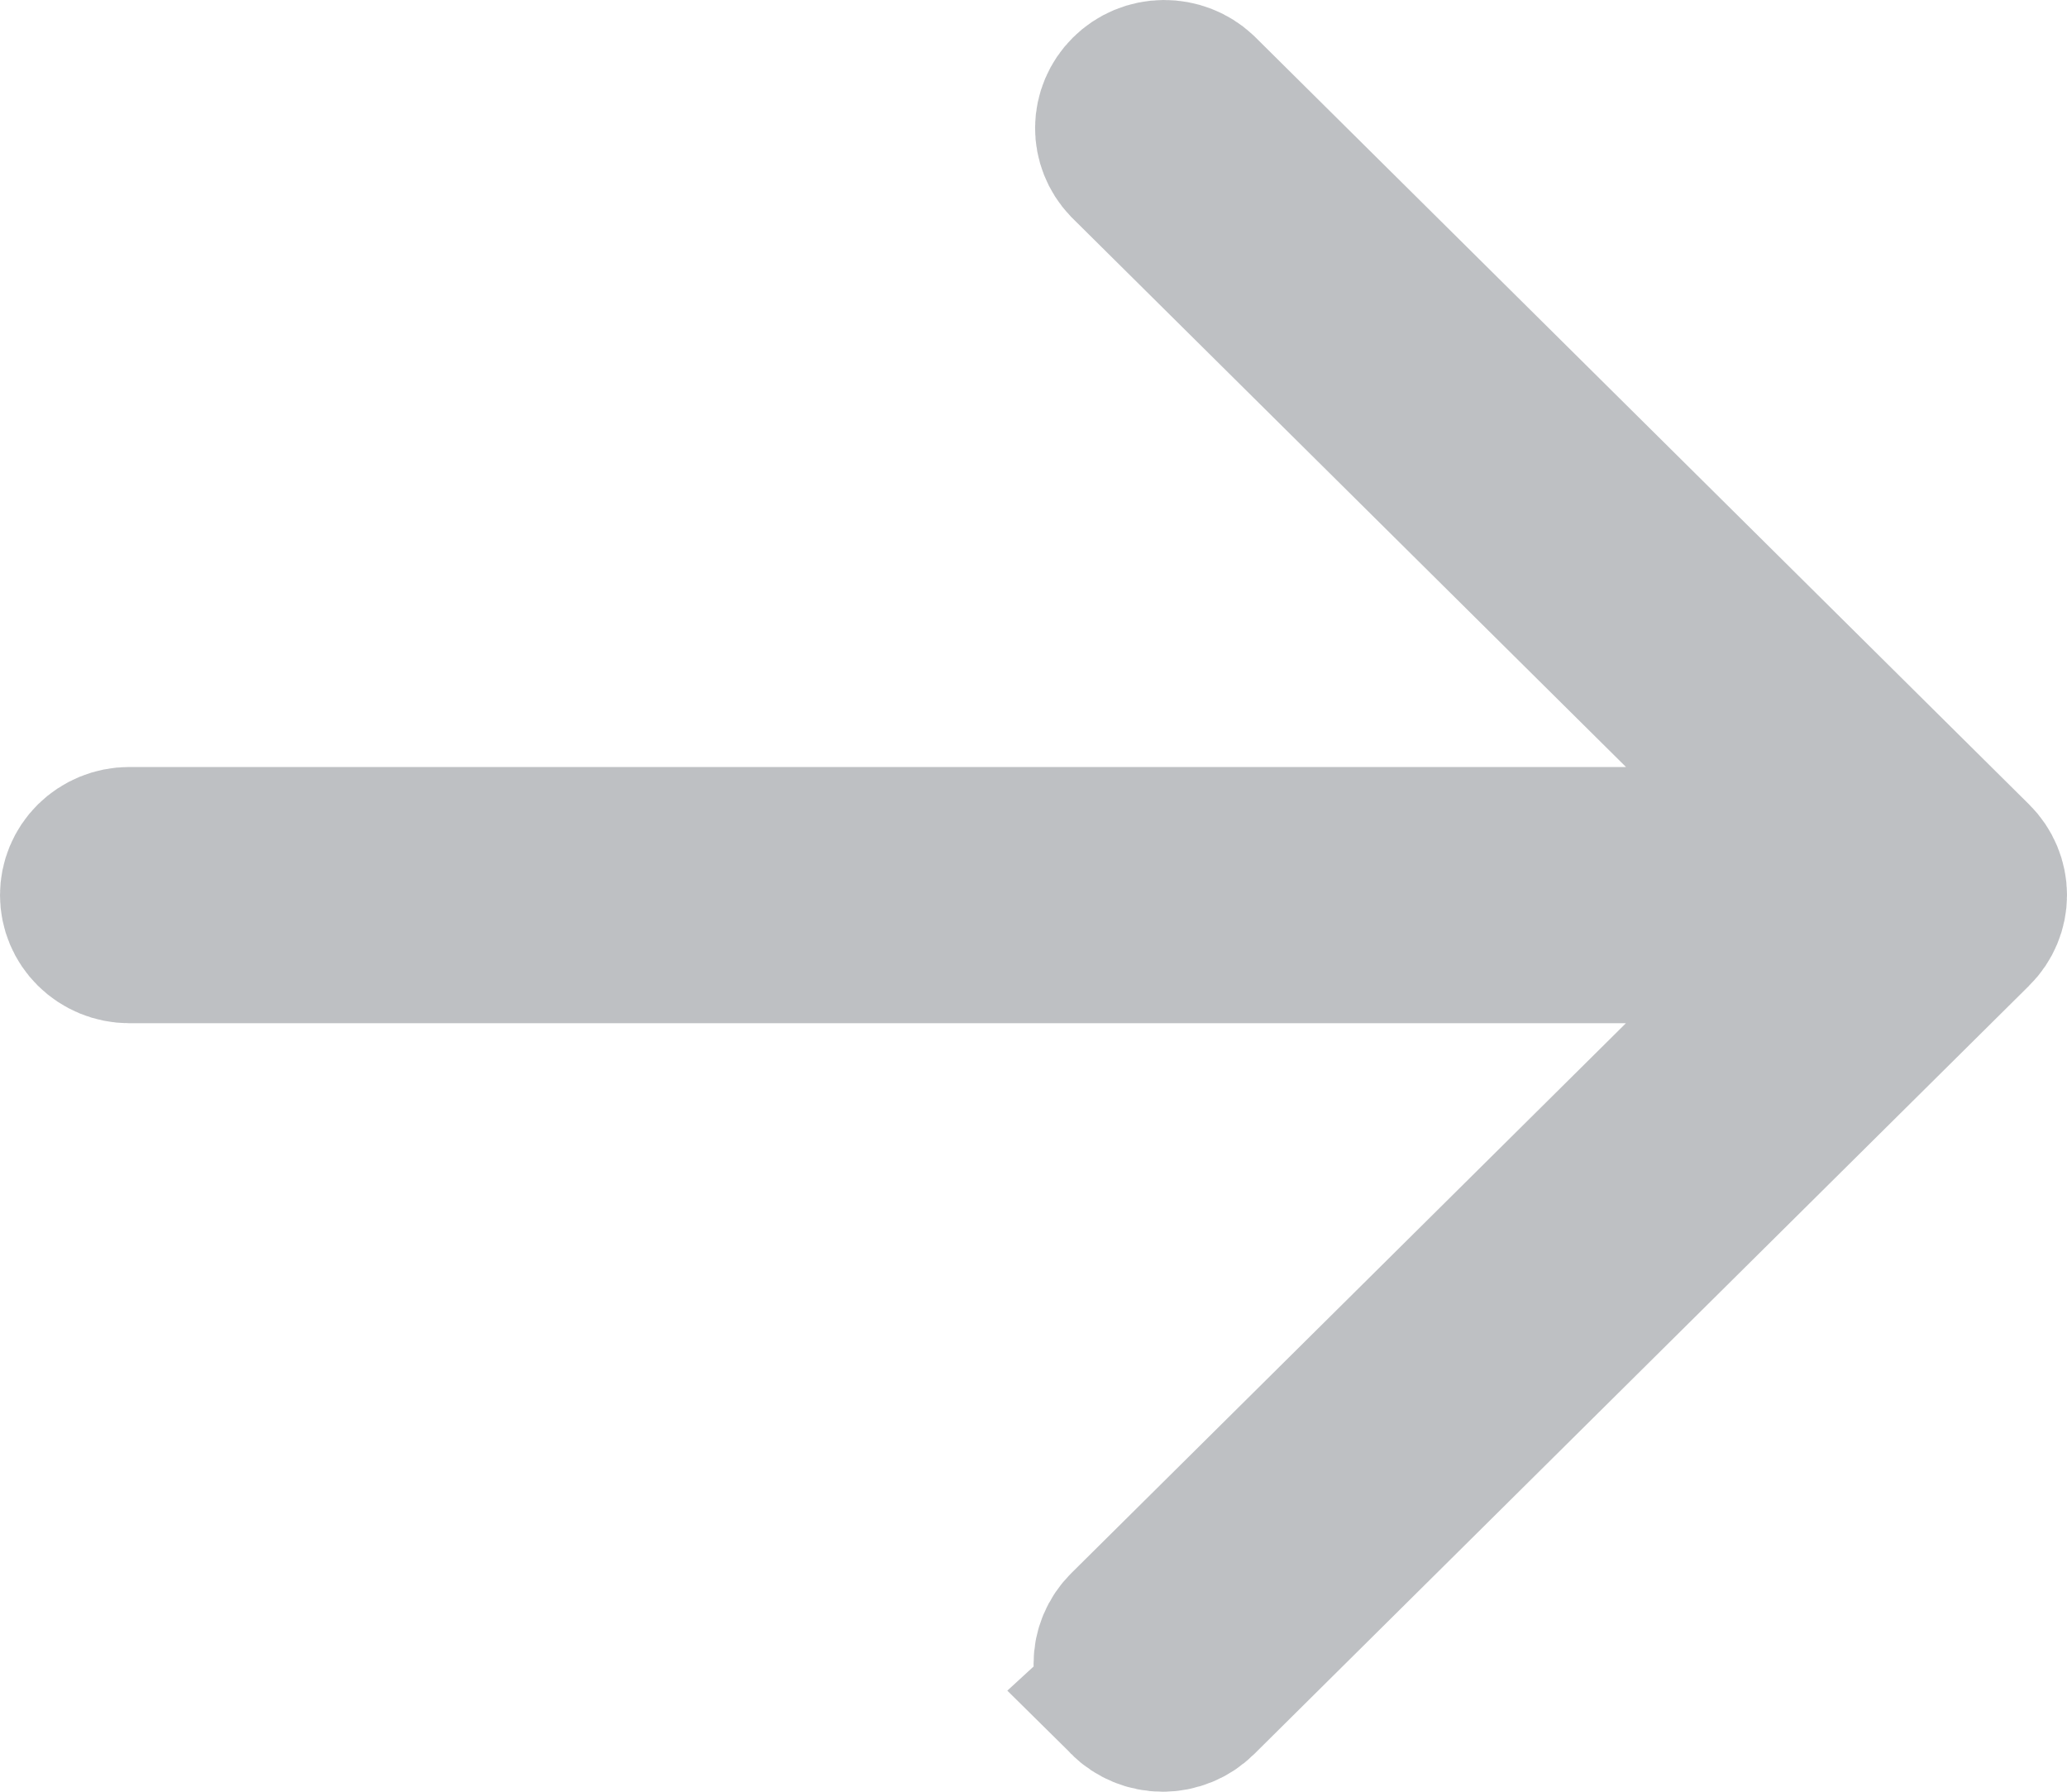 <svg width="30" height="26" viewBox="0 0 30 26" fill="none" xmlns="http://www.w3.org/2000/svg">
<path d="M16.43 23.715L24.479 15.735L26.636 13.598H23.599H1.875C1.706 13.598 1.546 13.531 1.429 13.415C1.313 13.3 1.25 13.147 1.25 12.989C1.25 12.831 1.313 12.677 1.429 12.562C1.546 12.447 1.706 12.38 1.875 12.38H23.599H26.636L24.479 10.242L16.439 2.272C16.33 2.157 16.272 2.007 16.273 1.854C16.275 1.697 16.338 1.546 16.453 1.432C16.567 1.318 16.725 1.251 16.893 1.25C17.057 1.249 17.214 1.31 17.331 1.419L28.571 12.562C28.571 12.562 28.571 12.562 28.571 12.562C28.687 12.677 28.75 12.831 28.75 12.989C28.75 13.147 28.687 13.3 28.571 13.415L16.43 23.715ZM16.43 23.715C16.314 23.83 16.251 23.984 16.251 24.142M16.43 23.715L16.251 24.142M16.251 24.142C16.251 24.299 16.314 24.453 16.43 24.568L16.251 24.142ZM17.321 24.568L28.571 13.415L16.43 24.568C16.546 24.683 16.706 24.75 16.875 24.75C17.044 24.75 17.204 24.683 17.321 24.568C17.321 24.568 17.321 24.568 17.321 24.568Z" fill="#BEC0C3" stroke="#BEC0C3" stroke-width="2.5"/>
</svg>
